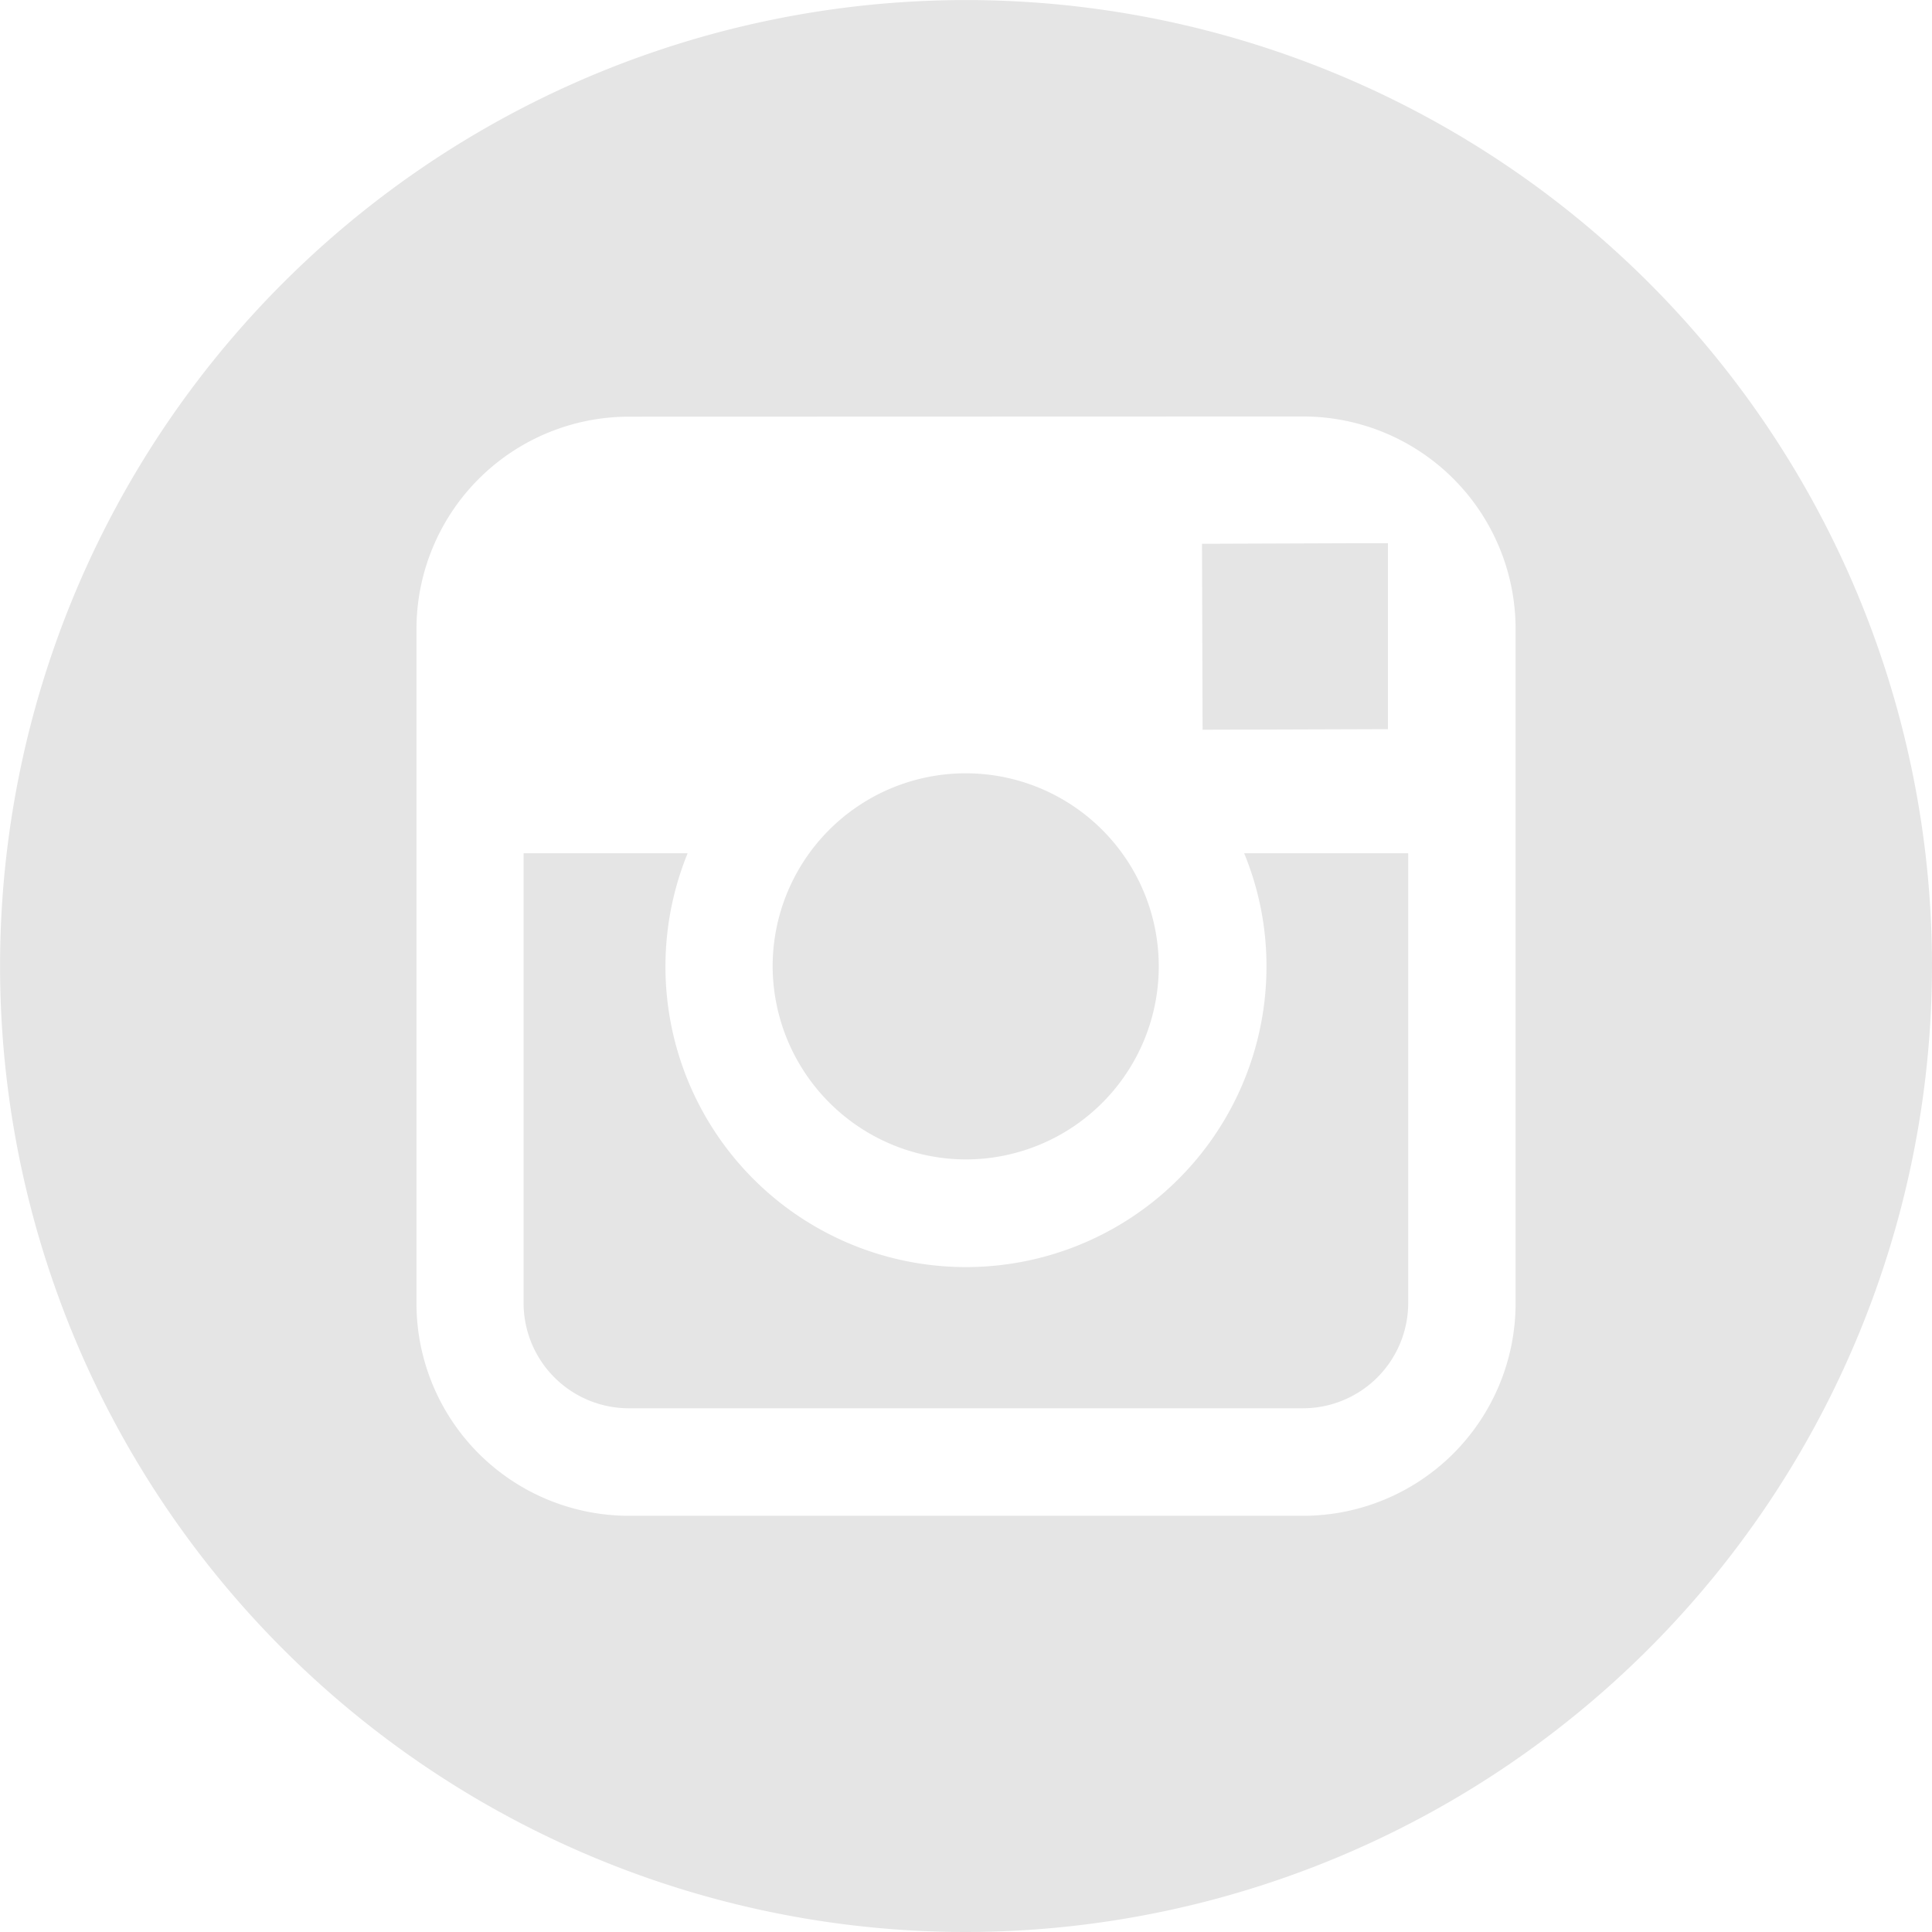 <svg xmlns="http://www.w3.org/2000/svg" width="29.091" height="29.091"><g fill="#E5E5E5"><path d="M14.545 17.458a2.907 2.907 0 10-2.911-2.913 2.917 2.917 0 002.911 2.913z"/><path data-name="Path" d="M20.899 10.979v-2.8h-.36l-2.44.009.009 2.8z"/><path d="M14.546 29.091a14.545 14.545 0 1114.545-14.545 14.562 14.562 0 01-14.545 14.545zM9.471 6.274a3.2 3.2 0 00-3.2 3.2v10.15a3.2 3.2 0 003.2 3.2h10.15a3.2 3.2 0 003.2-3.2V9.471a3.2 3.2 0 00-3.2-3.2z"/><path data-name="Path" d="M19.07 14.548a4.525 4.525 0 11-8.716-1.7h-2.47v6.773a1.585 1.585 0 001.585 1.584h10.15a1.586 1.586 0 001.585-1.584v-6.773h-2.47a4.463 4.463 0 01.336 1.7z"/></g></svg>